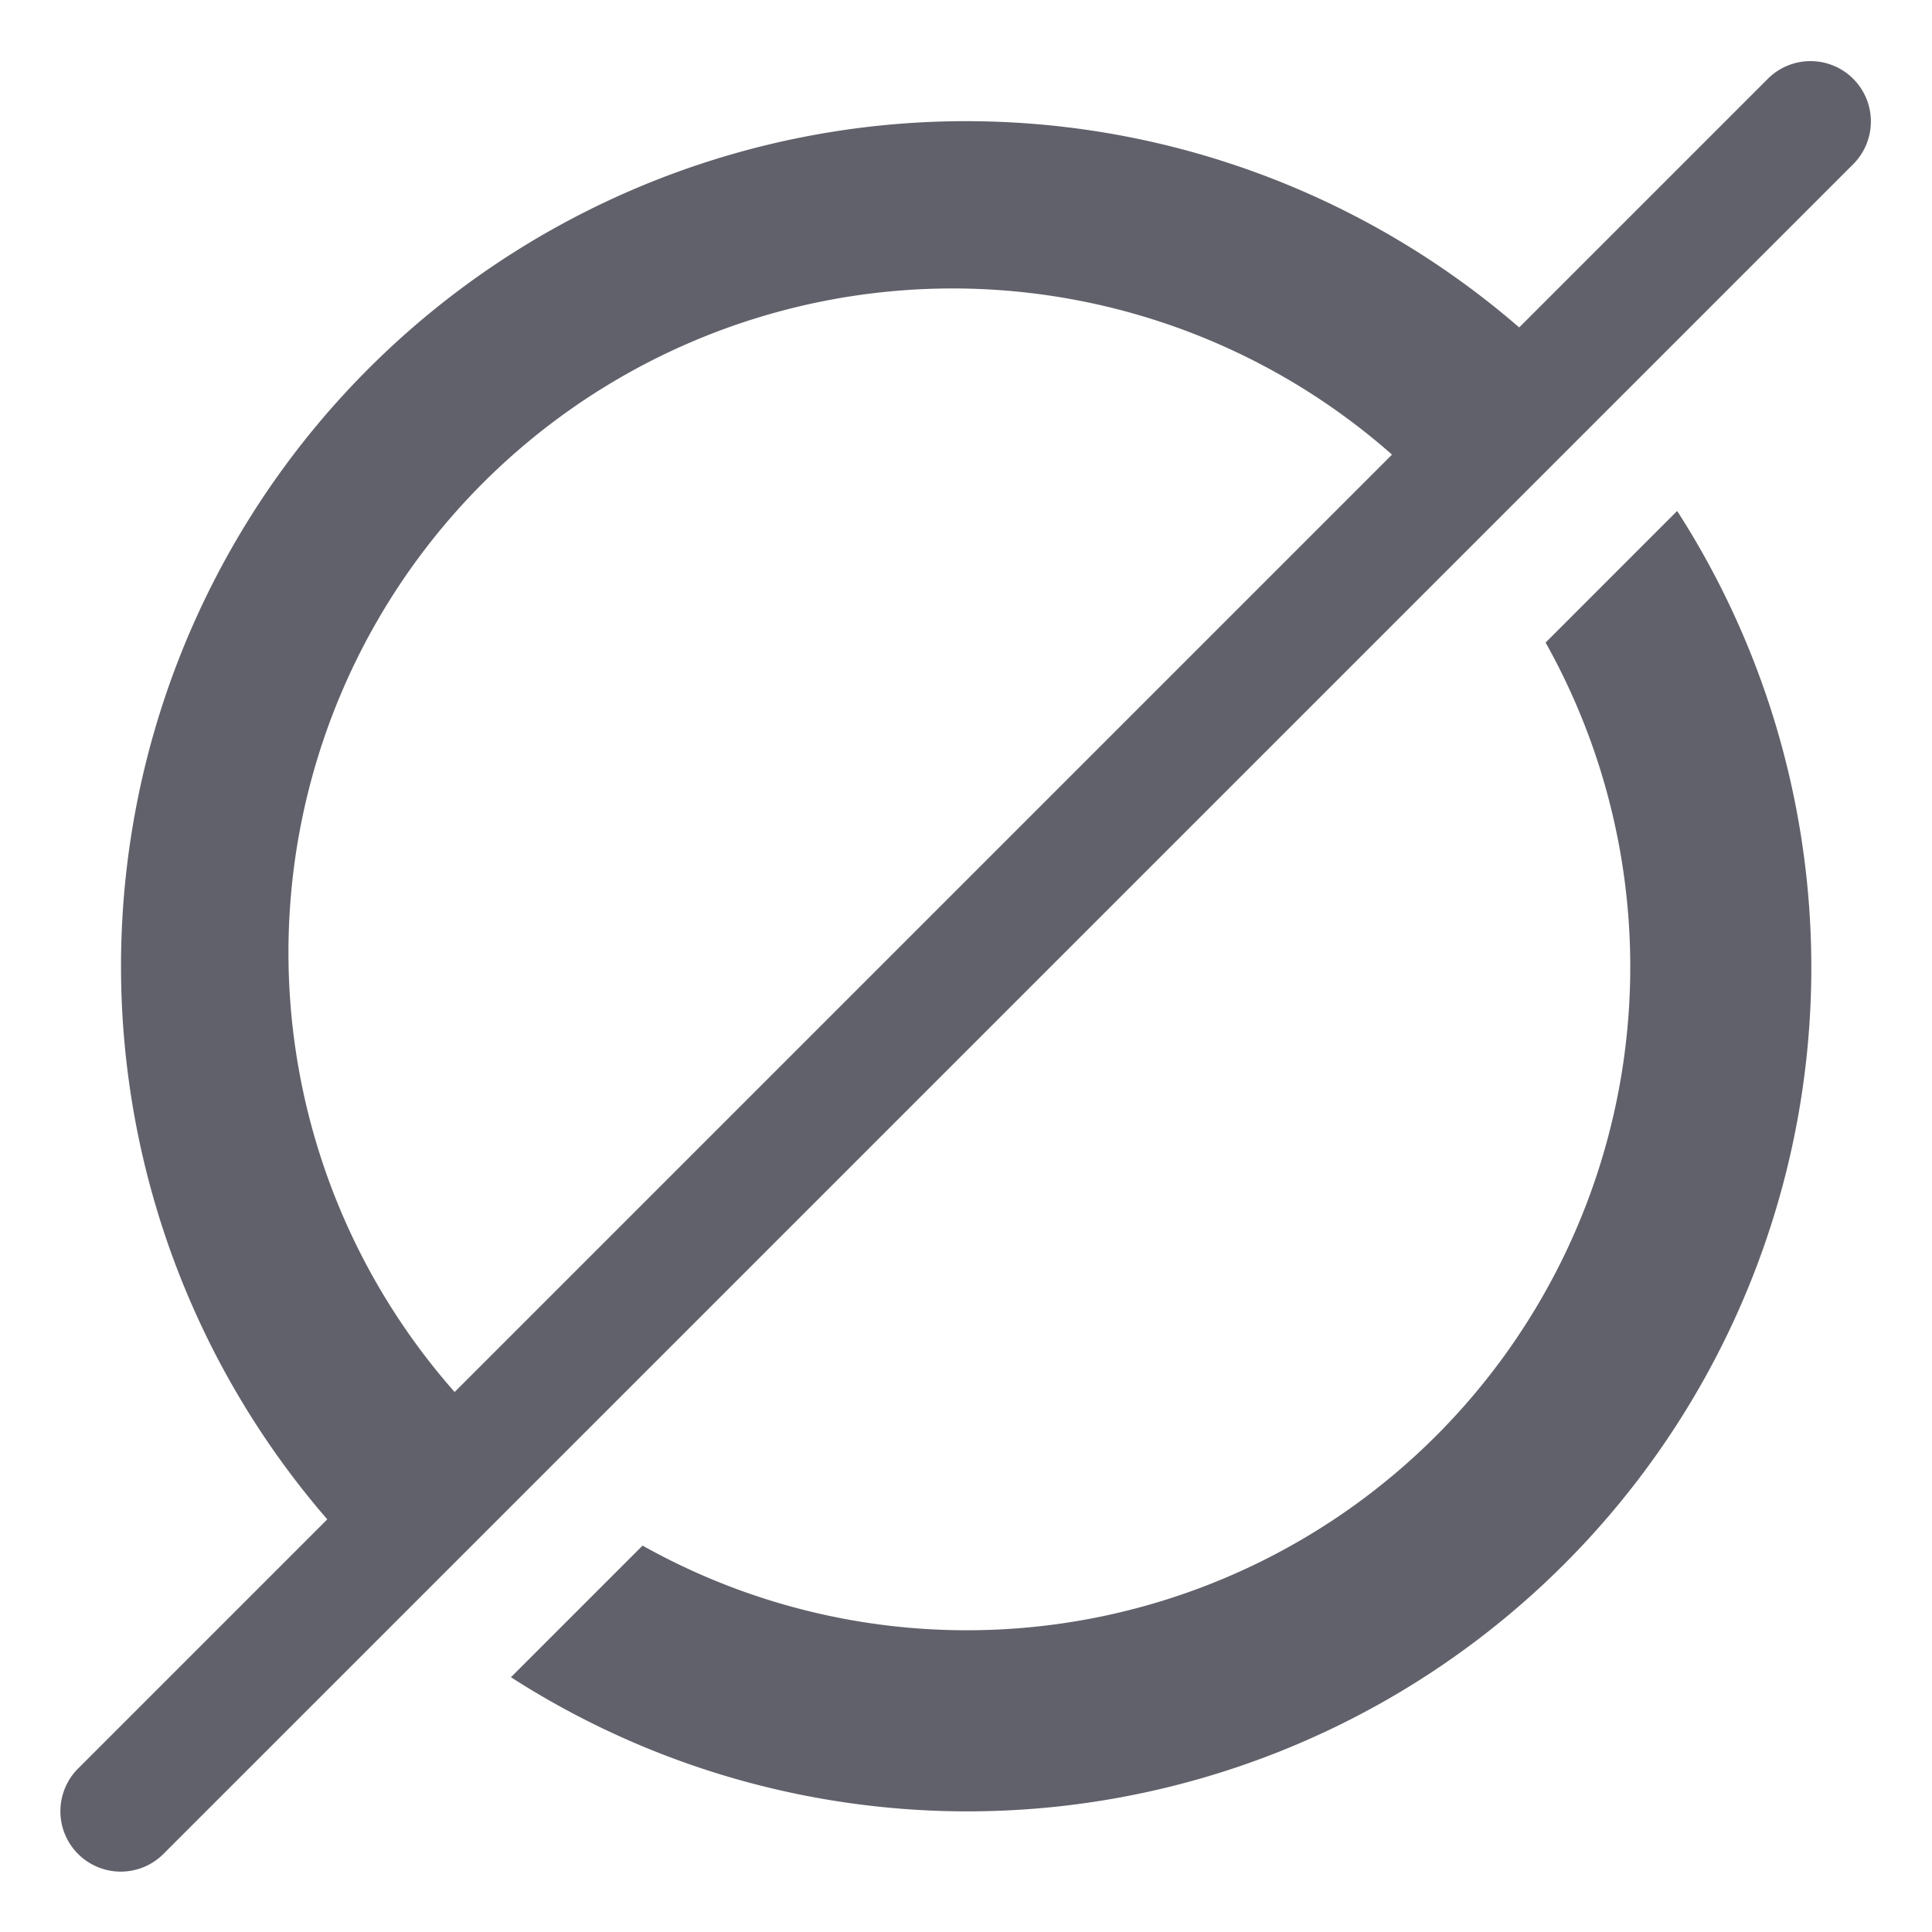 <svg xmlns="http://www.w3.org/2000/svg" height="32" width="32" viewBox="0 0 32 32"><title>empty 4</title><g fill="#61616b" class="nc-icon-wrapper"><path d="M8.225,23.775a11,11,0,1,1,15.55-15.55l2.12-2.12A13.994,13.994,0,1,0,6.105,25.9Z" fill="#61616b"></path><path d="M25.6,10.643A10.988,10.988,0,0,1,10.643,25.6l-2.18,2.18A13.977,13.977,0,0,0,27.779,8.463Z" fill="#61616b"></path><path d="M2,31a1,1,0,0,1-.707-1.707l28-28a1,1,0,0,1,1.414,1.414l-28,28A1,1,0,0,1,2,31Z" fill="#61616b" data-color="color-2"></path></g></svg>